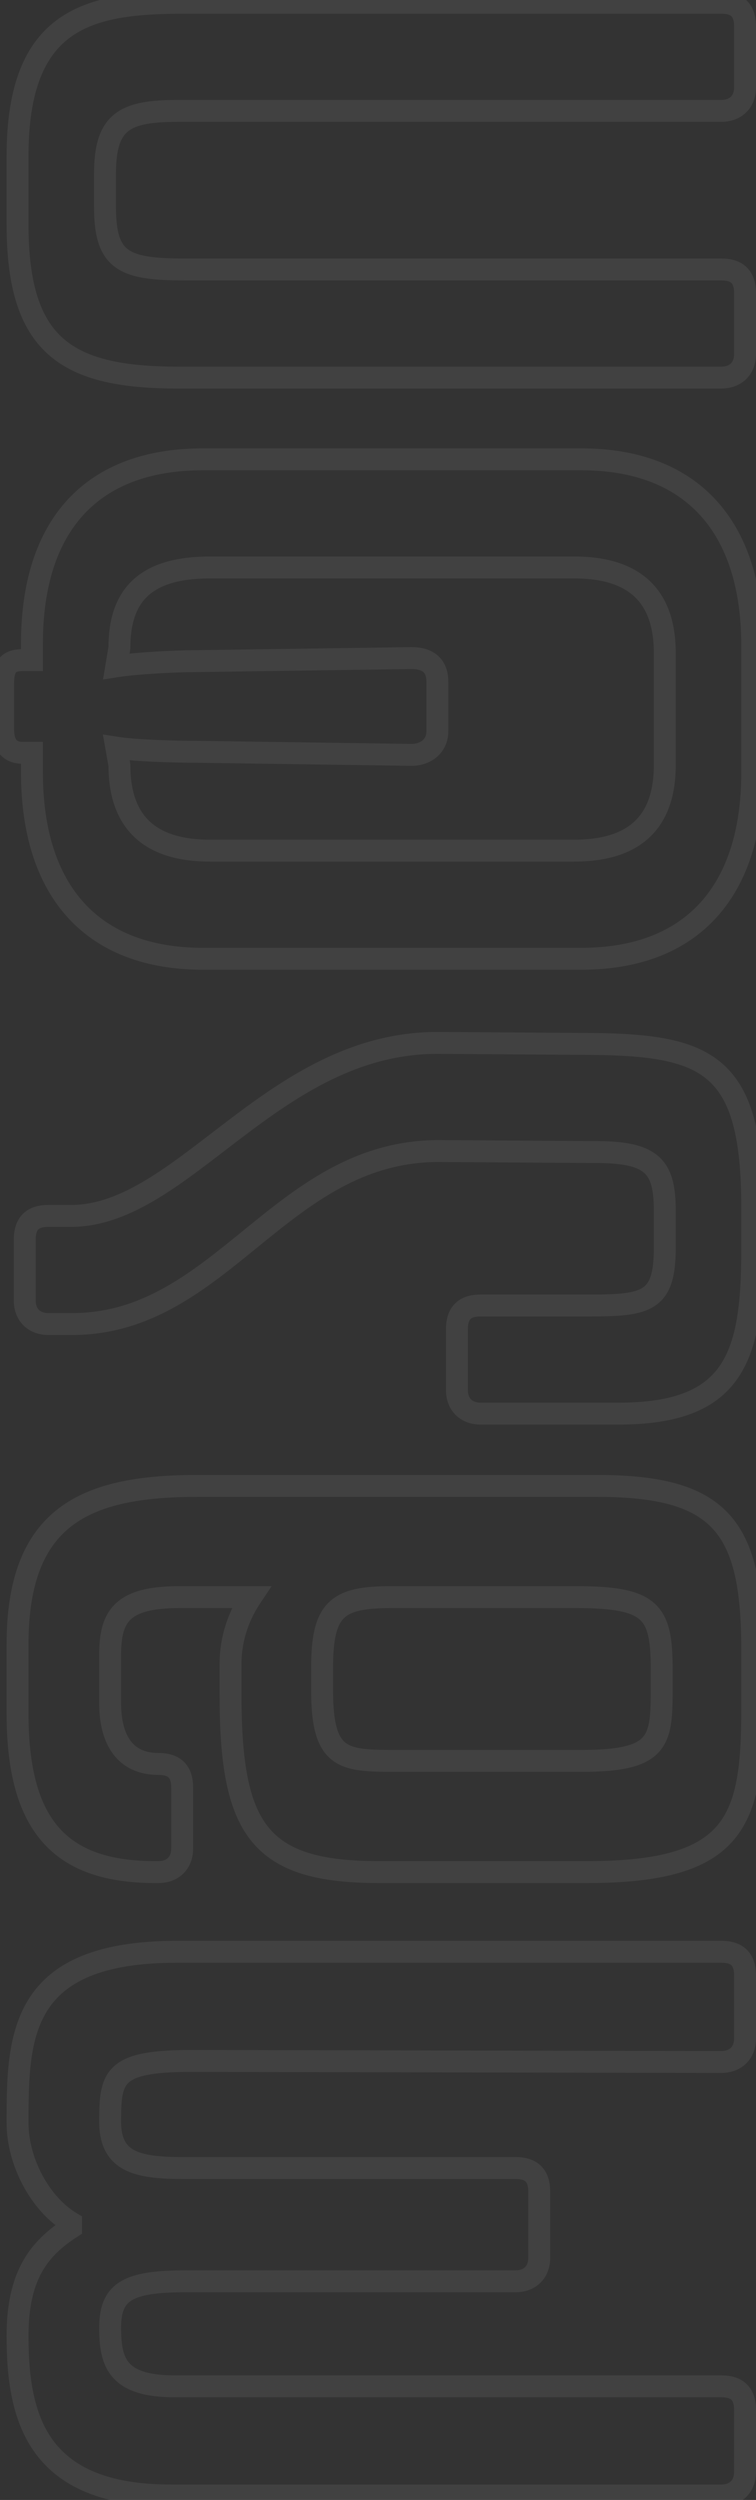 <svg width="138" height="456" viewBox="0 0 138 456" fill="none" xmlns="http://www.w3.org/2000/svg">
<rect x="0" y="0" width="138" height="456" fill="#333333" stroke="none"/>
<path opacity="0.07" d="M34.946 375.921L34.95 373.921L34.946 373.921L34.946 375.921ZM129.801 376.109L129.798 378.109L129.801 378.109L129.801 376.109ZM12.969 405.411L14.969 405.411L14.969 404.278L13.998 403.696L12.969 405.411ZM12.969 406.35L14.053 408.031L14.969 407.44L14.969 406.35L12.969 406.35ZM100.433 399.776C100.433 397.72 99.851 395.984 98.483 394.823C97.181 393.718 95.532 393.456 94.113 393.456L94.113 397.456C95.136 397.456 95.647 397.663 95.895 397.873C96.077 398.027 96.433 398.451 96.433 399.776L100.433 399.776ZM94.113 393.456L33.443 393.456L33.443 397.456L94.113 397.456L94.113 393.456ZM33.443 393.456C29.176 393.456 26.32 393.144 24.536 392.206C23.72 391.777 23.159 391.229 22.777 390.492C22.378 389.725 22.107 388.624 22.107 387.003L18.107 387.003C18.107 389.045 18.446 390.832 19.227 392.336C20.024 393.871 21.213 394.978 22.674 395.747C25.445 397.203 29.258 397.456 33.443 397.456L33.443 393.456ZM22.107 387.003C22.107 384.913 22.148 383.374 22.381 382.165C22.604 381.014 22.97 380.337 23.513 379.848C24.095 379.322 25.1 378.814 26.98 378.455C28.855 378.097 31.42 377.921 34.946 377.921L34.946 373.921C31.334 373.921 28.474 374.097 26.23 374.526C23.989 374.954 22.177 375.666 20.833 376.878C19.45 378.126 18.784 379.703 18.454 381.405C18.137 383.048 18.107 384.961 18.107 387.003L22.107 387.003ZM34.942 377.921L129.798 378.109L129.805 374.109L34.95 373.921L34.942 377.921ZM129.801 378.109L131.68 378.109L131.68 374.109L129.801 374.109L129.801 378.109ZM131.68 378.109C133.304 378.109 134.909 377.605 136.125 376.463C137.361 375.302 138 373.663 138 371.789L134 371.789C134 372.732 133.7 373.253 133.386 373.548C133.052 373.861 132.497 374.109 131.68 374.109L131.68 378.109ZM138 371.789L138 360.331L134 360.331L134 371.789L138 371.789ZM138 360.331C138 358.275 137.418 356.539 136.05 355.378C134.747 354.273 133.099 354.011 131.68 354.011L131.68 358.011C132.703 358.011 133.214 358.218 133.462 358.428C133.643 358.582 134 359.006 134 360.331L138 360.331ZM131.68 354.011L32.316 354.011L32.316 358.011L131.68 358.011L131.68 354.011ZM32.316 354.011C17.638 354.011 9.511 357.906 5.294 364.541C1.237 370.923 1.202 379.358 1.202 387.191L5.202 387.191C5.202 379.058 5.354 371.903 8.67 366.686C11.825 361.723 18.255 358.011 32.316 358.011L32.316 354.011ZM1.202 387.191C1.202 394.959 5.644 403.348 11.94 407.126L13.998 403.696C9.025 400.712 5.202 393.698 5.202 387.191L1.202 387.191ZM10.969 405.411L10.969 406.35L14.969 406.35L14.969 405.411L10.969 405.411ZM11.885 404.669C8.811 406.653 6.083 409.031 4.155 412.491C2.23 415.944 1.202 420.296 1.202 426.072L5.202 426.072C5.202 420.767 6.145 417.136 7.649 414.438C9.149 411.746 11.305 409.804 14.053 408.031L11.885 404.669ZM1.202 426.072C1.202 433.651 2.078 441.495 6.423 447.444C10.872 453.535 18.594 457.187 31.189 457.187L31.189 453.187C19.366 453.187 13.094 449.795 9.654 445.085C6.11 440.234 5.202 433.521 5.202 426.072L1.202 426.072ZM31.189 457.187L131.68 457.187L131.68 453.187L31.189 453.187L31.189 457.187ZM131.68 457.187C133.304 457.187 134.909 456.683 136.125 455.541C137.361 454.38 138 452.741 138 450.866L134 450.866C134 451.809 133.7 452.331 133.386 452.625C133.052 452.939 132.497 453.187 131.68 453.187L131.68 457.187ZM138 450.866L138 439.596L134 439.596L134 450.866L138 450.866ZM138 439.596C138 437.541 137.418 435.804 136.05 434.643C134.747 433.539 133.099 433.276 131.68 433.276L131.68 437.276C132.703 437.276 133.214 437.483 133.462 437.694C133.643 437.848 134 438.271 134 439.596L138 439.596ZM131.68 433.276L31.94 433.276L31.94 437.276L131.68 437.276L131.68 433.276ZM31.94 433.276C26.858 433.276 24.647 432.215 23.584 431.001C22.475 429.733 22.107 427.759 22.107 424.57L18.107 424.57C18.107 427.767 18.396 431.146 20.574 433.635C22.799 436.177 26.504 437.276 31.94 437.276L31.94 433.276ZM22.107 424.57C22.107 421.602 22.806 420.352 24.061 419.585C25.639 418.62 28.53 418.117 33.819 418.117L33.819 414.117C28.589 414.117 24.623 414.553 21.975 416.172C19.005 417.987 18.107 420.963 18.107 424.57L22.107 424.57ZM33.819 418.117L94.113 418.117L94.113 414.117L33.819 414.117L33.819 418.117ZM94.113 418.117C95.738 418.117 97.343 417.614 98.558 416.471C99.794 415.31 100.433 413.672 100.433 411.797L96.433 411.797C96.433 412.74 96.133 413.262 95.82 413.556C95.486 413.87 94.93 414.117 94.113 414.117L94.113 418.117ZM100.433 411.797L100.433 399.776L96.433 399.776L96.433 411.797L100.433 411.797ZM45.84 291.321L47.504 292.431L49.577 289.321L45.84 289.321L45.84 291.321ZM28.935 341.473L28.935 339.473L28.924 339.473L28.913 339.473L28.935 341.473ZM35.255 337.152L35.255 326.07L31.255 326.07L31.255 337.152L35.255 337.152ZM35.255 326.07C35.255 324.014 34.673 322.278 33.305 321.117C32.003 320.012 30.354 319.75 28.935 319.75L28.935 323.75C29.958 323.75 30.469 323.957 30.717 324.167C30.898 324.321 31.255 324.745 31.255 326.07L35.255 326.07ZM28.935 319.75C26.382 319.75 24.813 318.857 23.808 317.49C22.728 316.021 22.107 313.737 22.107 310.668L18.107 310.668C18.107 314.173 18.8 317.43 20.585 319.859C22.444 322.389 25.289 323.75 28.935 323.75L28.935 319.75ZM22.107 310.668L22.107 301.84L18.107 301.84L18.107 310.668L22.107 310.668ZM22.107 301.84C22.107 298.453 22.64 296.571 23.841 295.416C25.083 294.222 27.539 293.321 32.692 293.321L32.692 289.321C27.326 289.321 23.489 290.205 21.069 292.533C18.607 294.899 18.107 298.277 18.107 301.84L22.107 301.84ZM32.692 293.321L45.84 293.321L45.84 289.321L32.692 289.321L32.692 293.321ZM44.176 290.212C42.141 293.264 40.083 297.777 40.083 303.53L44.083 303.53C44.083 298.765 45.782 295.013 47.504 292.431L44.176 290.212ZM40.083 303.53L40.083 309.165L44.083 309.165L44.083 303.53L40.083 303.53ZM40.083 309.165C40.083 321.441 41.353 330.196 45.88 335.803C50.525 341.554 58.121 343.473 69.131 343.473L69.131 339.473C58.352 339.473 52.425 337.54 48.993 333.29C45.443 328.894 44.083 321.496 44.083 309.165L40.083 309.165ZM69.131 343.473L107.261 343.473L107.261 339.473L69.131 339.473L69.131 343.473ZM107.261 343.473C120.954 343.473 129.307 341.148 134.035 335.502C136.385 332.695 137.689 329.237 138.416 325.272C139.14 321.324 139.315 316.746 139.315 311.607L135.315 311.607C135.315 316.705 135.137 320.979 134.482 324.55C133.83 328.104 132.727 330.833 130.968 332.934C127.478 337.101 120.804 339.473 107.261 339.473L107.261 343.473ZM139.315 311.607L139.315 300.901L135.315 300.901L135.315 311.607L139.315 311.607ZM139.315 300.901C139.315 289.612 137.896 281.425 133.058 276.162C128.174 270.848 120.306 269.035 108.952 269.035L108.952 273.035C120.138 273.035 126.452 274.885 130.113 278.869C133.822 282.904 135.315 289.65 135.315 300.901L139.315 300.901ZM108.952 269.035L36.073 269.035L36.073 273.035L108.952 273.035L108.952 269.035ZM36.073 269.035C25.762 269.035 16.963 270.383 10.75 275.101C4.4 279.923 1.202 287.888 1.202 299.961L5.202 299.961C5.202 288.556 8.202 282.058 13.169 278.286C18.273 274.411 25.91 273.035 36.073 273.035L36.073 269.035ZM1.202 299.961L1.202 312.546L5.202 312.546L5.202 299.961L1.202 299.961ZM1.202 312.546C1.202 323.256 3.293 331.15 8.045 336.322C12.841 341.542 19.95 343.569 28.956 343.473L28.913 339.473C20.452 339.564 14.694 337.647 10.991 333.616C7.243 329.537 5.202 322.874 5.202 312.546L1.202 312.546ZM28.935 343.473C30.559 343.473 32.164 342.969 33.38 341.827C34.616 340.666 35.255 339.027 35.255 337.152L31.255 337.152C31.255 338.095 30.955 338.617 30.641 338.911C30.308 339.225 29.752 339.473 28.935 339.473L28.935 343.473ZM71.761 319.187C69.439 319.187 67.616 319.16 66.129 318.953C64.657 318.749 63.719 318.391 63.066 317.877C61.798 316.88 60.8 314.629 60.8 308.414L56.8 308.414C56.8 314.596 57.681 318.731 60.593 321.021C62.029 322.151 63.757 322.662 65.578 322.915C67.383 323.166 69.481 323.187 71.761 323.187L71.761 319.187ZM60.8 308.414L60.8 304.094L56.8 304.094L56.8 308.414L60.8 308.414ZM60.8 304.094C60.8 298.729 61.556 296.349 62.818 295.133C64.098 293.899 66.444 293.321 71.385 293.321L71.385 289.321C66.559 289.321 62.613 289.776 60.042 292.252C57.454 294.746 56.8 298.752 56.8 304.094L60.8 304.094ZM71.385 293.321L105.195 293.321L105.195 289.321L71.385 289.321L71.385 293.321ZM105.195 293.321C108.583 293.321 111.119 293.486 113.033 293.859C114.94 294.232 116.069 294.782 116.792 295.435C117.49 296.066 117.998 296.963 118.327 298.419C118.666 299.916 118.785 301.866 118.785 304.469L122.785 304.469C122.785 301.814 122.671 299.491 122.228 297.536C121.777 295.54 120.958 293.808 119.473 292.467C118.012 291.147 116.101 290.383 113.799 289.933C111.504 289.485 108.664 289.321 105.195 289.321L105.195 293.321ZM118.785 304.469L118.785 307.85L122.785 307.85L122.785 304.469L118.785 304.469ZM118.785 307.85C118.785 310.28 118.77 312.162 118.553 313.695C118.34 315.202 117.958 316.145 117.389 316.809C116.829 317.462 115.893 318.07 114.123 318.509C112.33 318.953 109.83 319.187 106.322 319.187L106.322 323.187C109.952 323.187 112.829 322.951 115.086 322.391C117.366 321.826 119.154 320.896 120.426 319.412C121.688 317.94 122.245 316.148 122.513 314.256C122.778 312.39 122.785 310.21 122.785 307.85L118.785 307.85ZM106.322 319.187L71.761 319.187L71.761 323.187L106.322 323.187L106.322 319.187ZM79.838 209.953L79.851 207.953L79.838 207.953L79.825 207.953L79.838 209.953ZM108.764 210.14L108.751 212.14L108.764 212.14L108.764 210.14ZM107.825 190.418L107.842 188.418L107.838 188.418L107.825 190.418ZM79.838 190.23L79.851 188.23L79.838 188.23L79.838 190.23ZM8.837 219.786C7.418 219.786 5.769 220.048 4.467 221.153C3.099 222.314 2.517 224.05 2.517 226.106L6.517 226.106C6.517 224.781 6.873 224.357 7.055 224.203C7.303 223.993 7.814 223.786 8.837 223.786L8.837 219.786ZM2.517 226.106L2.517 237.188L6.517 237.188L6.517 226.106L2.517 226.106ZM2.517 237.188C2.517 239.063 3.156 240.702 4.392 241.863C5.608 243.005 7.212 243.509 8.837 243.509L8.837 239.509C8.02 239.509 7.464 239.261 7.13 238.947C6.817 238.653 6.517 238.131 6.517 237.188L2.517 237.188ZM8.837 243.509L13.157 243.509L13.157 239.509L8.837 239.509L8.837 243.509ZM13.157 243.509C27.594 243.509 37.617 235.141 47.196 227.353C56.921 219.445 66.273 212.041 79.851 211.953L79.825 207.953C64.665 208.052 54.294 216.426 44.672 224.249C34.904 232.192 25.956 239.509 13.157 239.509L13.157 243.509ZM79.825 211.953L108.751 212.14L108.777 208.14L79.851 207.953L79.825 211.953ZM108.764 212.14C113.93 212.14 116.356 212.84 117.594 213.952C118.748 214.99 119.349 216.843 119.349 220.847L123.349 220.847C123.349 216.774 122.823 213.274 120.268 210.977C117.796 208.756 113.93 208.14 108.764 208.14L108.764 212.14ZM119.349 220.847L119.349 227.609L123.349 227.609L123.349 220.847L119.349 220.847ZM119.349 227.609C119.349 232.459 118.509 234.08 117.328 234.867C116.645 235.322 115.615 235.667 113.968 235.873C112.327 236.079 110.268 236.128 107.637 236.128L107.637 240.128C110.265 240.128 112.55 240.082 114.466 239.842C116.376 239.602 118.117 239.149 119.547 238.195C122.592 236.165 123.349 232.526 123.349 227.609L119.349 227.609ZM107.637 236.128L87.727 236.128L87.727 240.128L107.637 240.128L107.637 236.128ZM87.727 236.128C86.308 236.128 84.659 236.39 83.357 237.495C81.989 238.656 81.407 240.392 81.407 242.448L85.407 242.448C85.407 241.123 85.763 240.699 85.945 240.545C86.192 240.335 86.704 240.128 87.727 240.128L87.727 236.128ZM81.407 242.448L81.407 253.53L85.407 253.53L85.407 242.448L81.407 242.448ZM81.407 253.53C81.407 255.404 82.046 257.043 83.282 258.204C84.498 259.346 86.102 259.85 87.727 259.85L87.727 255.85C86.909 255.85 86.354 255.602 86.02 255.289C85.707 254.994 85.407 254.473 85.407 253.53L81.407 253.53ZM87.727 259.85L112.896 259.85L112.896 255.85L87.727 255.85L87.727 259.85ZM112.896 259.85C123.688 259.85 130.613 257.245 134.637 251.455C138.51 245.88 139.315 237.809 139.315 227.985L135.315 227.985C135.315 237.883 134.429 244.744 131.352 249.172C128.426 253.383 123.143 255.85 112.896 255.85L112.896 259.85ZM139.315 227.985L139.315 220.283L135.315 220.283L135.315 227.985L139.315 227.985ZM139.315 220.283C139.315 207.201 137.382 198.951 132.004 194.14C129.317 191.737 125.936 190.345 121.945 189.532C117.972 188.724 113.271 188.465 107.842 188.418L107.808 192.418C113.179 192.465 117.565 192.723 121.147 193.452C124.71 194.177 127.351 195.344 129.337 197.121C133.303 200.669 135.315 207.257 135.315 220.283L139.315 220.283ZM107.838 188.418L79.851 188.23L79.824 192.23L107.812 192.418L107.838 188.418ZM79.838 188.23C64.083 188.23 52.009 196.521 41.603 204.415C36.329 208.414 31.556 212.258 26.792 215.145C22.054 218.017 17.565 219.786 12.969 219.786L12.969 223.786C18.61 223.786 23.841 221.611 28.865 218.566C33.863 215.537 38.892 211.491 44.02 207.602C54.416 199.717 65.539 192.23 79.838 192.23L79.838 188.23ZM12.969 219.786L8.837 219.786L8.837 223.786L12.969 223.786L12.969 219.786ZM5.831 137.315L7.831 137.315L7.831 135.315L5.831 135.315L5.831 137.315ZM5.831 120.41L5.831 122.41L7.831 122.41L7.831 120.41L5.831 120.41ZM21.797 139.569L23.797 139.569L23.797 139.394L23.767 139.222L21.797 139.569ZM21.234 136.376L21.546 134.401L18.777 133.964L19.264 136.724L21.234 136.376ZM35.697 137.128L35.725 135.128L35.711 135.128L35.697 135.128L35.697 137.128ZM75.142 137.691L75.113 139.691L75.128 139.691L75.142 139.691L75.142 137.691ZM75.142 120.035L75.142 118.035L75.128 118.035L75.114 118.035L75.142 120.035ZM35.509 120.598L35.509 122.598L35.523 122.598L35.538 122.598L35.509 120.598ZM21.234 121.537L19.261 121.209L18.805 123.946L21.546 123.513L21.234 121.537ZM21.797 118.156L23.77 118.485L23.797 118.322L23.797 118.156L21.797 118.156ZM4.141 118.41C2.736 118.41 1.113 118.667 -0.051 119.971C-1.15 121.201 -1.428 122.924 -1.428 124.731L2.572 124.731C2.572 123.156 2.858 122.719 2.933 122.635C2.943 122.623 3.104 122.41 4.141 122.41L4.141 118.41ZM-1.428 124.731L-1.428 132.995L2.572 132.995L2.572 124.731L-1.428 124.731ZM-1.428 132.995C-1.428 134.617 -1.112 136.232 -0.116 137.467C0.948 138.786 2.489 139.315 4.141 139.315L4.141 135.315C3.352 135.315 3.108 135.093 2.998 134.956C2.82 134.736 2.572 134.191 2.572 132.995L-1.428 132.995ZM4.141 139.315L5.831 139.315L5.831 135.315L4.141 135.315L4.141 139.315ZM3.831 137.315L3.831 140.884L7.831 140.884L7.831 137.315L3.831 137.315ZM3.831 140.884C3.831 152.095 6.683 161.143 12.409 167.404C18.16 173.692 26.549 176.882 37.012 176.882L37.012 172.882C27.376 172.882 20.175 169.968 15.361 164.704C10.521 159.413 7.831 151.462 7.831 140.884L3.831 140.884ZM37.012 176.882L106.134 176.882L106.134 172.882L37.012 172.882L37.012 176.882ZM106.134 176.882C116.597 176.882 124.986 173.692 130.737 167.404C136.463 161.143 139.315 152.095 139.315 140.884L135.315 140.884C135.315 151.462 132.625 159.413 127.786 164.704C122.971 169.968 115.77 172.882 106.134 172.882L106.134 176.882ZM139.315 140.884L139.315 117.781L135.315 117.781L135.315 140.884L139.315 140.884ZM139.315 117.781C139.315 106.569 136.463 97.521 130.737 91.261C124.986 84.973 116.597 81.783 106.134 81.783L106.134 85.783C115.77 85.783 122.971 88.697 127.786 93.961C132.625 99.252 135.315 107.203 135.315 117.781L139.315 117.781ZM106.134 81.783L37.012 81.783L37.012 85.783L106.134 85.783L106.134 81.783ZM37.012 81.783C26.567 81.783 18.178 84.868 12.42 91.061C6.684 97.231 3.831 106.194 3.831 117.405L7.831 117.405C7.831 106.828 10.521 98.979 15.35 93.785C20.157 88.614 27.358 85.783 37.012 85.783L37.012 81.783ZM3.831 117.405L3.831 120.41L7.831 120.41L7.831 117.405L3.831 117.405ZM5.831 118.41L4.141 118.41L4.141 122.41L5.831 122.41L5.831 118.41ZM38.327 153.16C32.554 153.16 29.036 151.654 26.934 149.439C24.814 147.205 23.797 143.893 23.797 139.569L19.797 139.569C19.797 144.449 20.94 148.933 24.033 152.192C27.143 155.471 31.89 157.16 38.327 157.16L38.327 153.16ZM23.767 139.222L23.203 136.029L19.264 136.724L19.828 139.917L23.767 139.222ZM20.922 138.352C24.666 138.943 32.139 139.128 35.697 139.128L35.697 135.128C32.117 135.128 24.939 134.936 21.546 134.401L20.922 138.352ZM35.668 139.127L75.113 139.691L75.171 135.691L35.725 135.128L35.668 139.127ZM75.142 139.691C76.753 139.691 78.405 139.197 79.69 138.121C81.016 137.009 81.838 135.366 81.838 133.371L77.838 133.371C77.838 134.193 77.532 134.71 77.121 135.054C76.669 135.433 75.972 135.691 75.142 135.691L75.142 139.691ZM81.838 133.371L81.838 124.355L77.838 124.355L77.838 133.371L81.838 133.371ZM81.838 124.355C81.838 122.177 81.082 120.444 79.612 119.332C78.247 118.299 76.564 118.035 75.142 118.035L75.142 122.035C76.162 122.035 76.827 122.24 77.199 122.522C77.466 122.724 77.838 123.152 77.838 124.355L81.838 124.355ZM75.114 118.035L35.481 118.598L35.538 122.598L75.17 122.034L75.114 118.035ZM35.509 118.598C31.886 118.598 24.634 118.976 20.922 119.562L21.546 123.513C24.971 122.972 31.994 122.598 35.509 122.598L35.509 118.598ZM23.207 121.866L23.77 118.485L19.825 117.828L19.261 121.209L23.207 121.866ZM23.797 118.156C23.797 113.834 24.813 110.804 26.872 108.819C28.949 106.817 32.472 105.505 38.327 105.505L38.327 101.505C31.972 101.505 27.231 102.917 24.096 105.94C20.942 108.979 19.797 113.275 19.797 118.156L23.797 118.156ZM38.327 105.505L104.82 105.505L104.82 101.505L38.327 101.505L38.327 105.505ZM104.82 105.505C110.593 105.505 114.11 107.01 116.212 109.226C118.332 111.46 119.349 114.772 119.349 119.096L123.349 119.096C123.349 114.215 122.206 109.732 119.114 106.472C116.003 103.193 111.256 101.505 104.82 101.505L104.82 105.505ZM119.349 119.096L119.349 139.569L123.349 139.569L123.349 119.096L119.349 119.096ZM119.349 139.569C119.349 143.893 118.332 147.205 116.212 149.439C114.11 151.654 110.593 153.16 104.82 153.16L104.82 157.16C111.256 157.16 116.003 155.471 119.114 152.192C122.206 148.933 123.349 144.449 123.349 139.569L119.349 139.569ZM104.82 153.16L38.327 153.16L38.327 157.16L104.82 157.16L104.82 153.16ZM138 64.556L138 53.474L134 53.474L134 64.556L138 64.556ZM138 53.474C138 51.418 137.418 49.682 136.05 48.521C134.747 47.416 133.099 47.154 131.68 47.154L131.68 51.154C132.703 51.154 133.214 51.361 133.462 51.571C133.643 51.725 134 52.149 134 53.474L138 53.474ZM131.68 47.154L33.631 47.154L33.631 51.154L131.68 51.154L131.68 47.154ZM33.631 47.154C30.842 47.154 28.661 47.048 26.942 46.764C25.224 46.48 24.116 46.041 23.367 45.484C21.995 44.462 21.168 42.517 21.168 37.696L17.168 37.696C17.168 42.643 17.937 46.427 20.978 48.692C22.437 49.778 24.241 50.372 26.291 50.711C28.34 51.049 30.784 51.154 33.631 51.154L33.631 47.154ZM21.168 37.696L21.168 31.686L17.168 31.686L17.168 37.696L21.168 37.696ZM21.168 31.686C21.168 27.028 22.06 25.001 23.412 23.934C24.918 22.746 27.574 22.228 32.504 22.228L32.504 18.228C27.666 18.228 23.654 18.648 20.934 20.794C18.06 23.062 17.168 26.764 17.168 31.686L21.168 31.686ZM32.504 22.228L131.68 22.228L131.68 18.228L32.504 18.228L32.504 22.228ZM131.68 22.228C133.304 22.228 134.909 21.724 136.125 20.582C137.361 19.421 138 17.782 138 15.908L134 15.908C134 16.851 133.7 17.372 133.386 17.666C133.052 17.98 132.497 18.228 131.68 18.228L131.68 22.228ZM138 15.908L138 4.825L134 4.825L134 15.908L138 15.908ZM138 4.825C138 2.769 137.418 1.033 136.05 -0.128C134.747 -1.232 133.099 -1.495 131.68 -1.495L131.68 2.505C132.703 2.505 133.214 2.712 133.462 2.922C133.643 3.076 134 3.5 134 4.825L138 4.825ZM131.68 -1.495L33.631 -1.495L33.631 2.505L131.68 2.505L131.68 -1.495ZM33.631 -1.495C25.026 -1.495 16.809 -0.878 10.786 3.353C4.577 7.716 1.202 15.504 1.202 28.492L5.202 28.492C5.202 16.123 8.401 9.918 13.086 6.626C17.957 3.204 24.955 2.505 33.631 2.505L33.631 -1.495ZM1.202 28.492L1.202 40.889L5.202 40.889L5.202 28.492L1.202 28.492ZM1.202 40.889C1.202 52.15 3.428 59.885 8.848 64.691C14.205 69.441 22.198 70.876 32.504 70.876L32.504 66.876C22.336 66.876 15.678 65.401 11.502 61.698C7.389 58.051 5.202 51.793 5.202 40.889L1.202 40.889ZM32.504 70.876L131.68 70.876L131.68 66.876L32.504 66.876L32.504 70.876ZM131.68 70.876C133.304 70.876 134.909 70.373 136.125 69.231C137.361 68.07 138 66.431 138 64.556L134 64.556C134 65.499 133.7 66.021 133.386 66.315C133.052 66.629 132.497 66.876 131.68 66.876L131.68 70.876Z" fill="white"/>
</svg>
